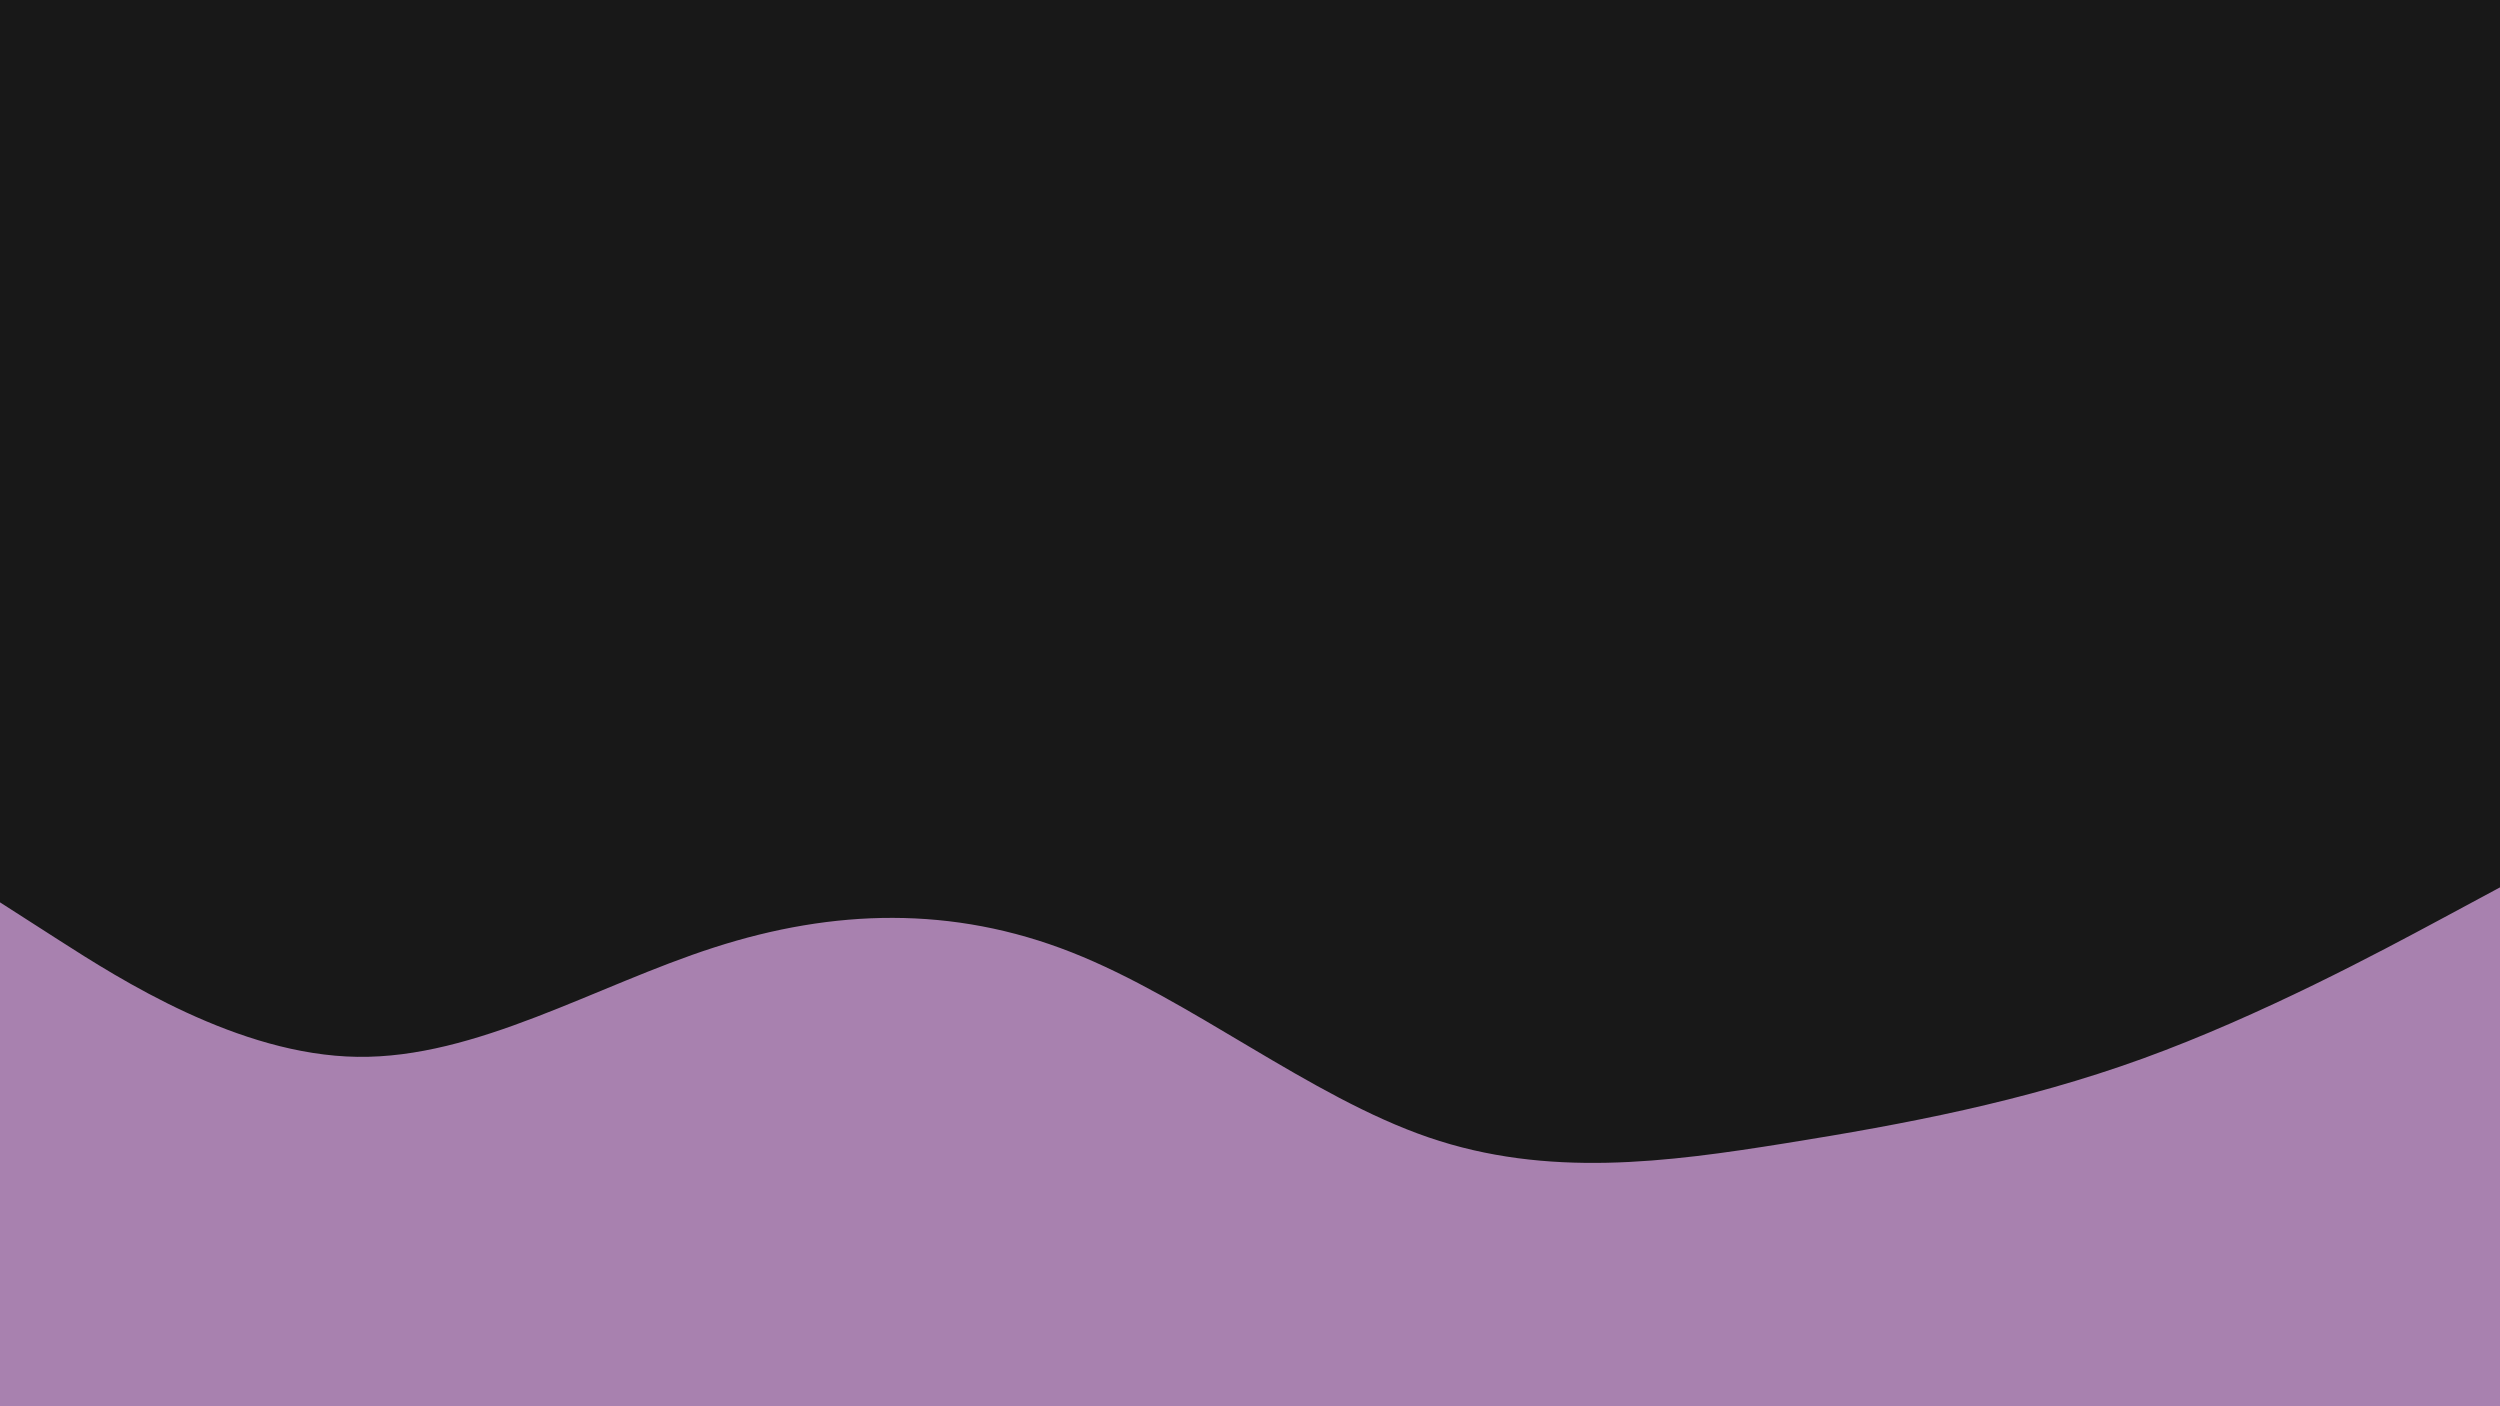 <svg id="visual" viewBox="0 0 3840 2160" width="3840" height="2160" xmlns="http://www.w3.org/2000/svg" xmlns:xlink="http://www.w3.org/1999/xlink" version="1.1"><rect x="0" y="0" width="3840" height="2160" fill="#181818"></rect><path d="M0 1386L91.5 1444.7C183 1503.3 366 1620.7 548.8 1623.3C731.7 1626 914.3 1514 1097.2 1455.2C1280 1396.3 1463 1390.7 1645.8 1462.7C1828.7 1534.7 2011.3 1684.3 2194.2 1747C2377 1809.7 2560 1785.3 2742.8 1756C2925.7 1726.7 3108.3 1692.3 3291.2 1626C3474 1559.7 3657 1461.3 3748.5 1412.2L3840 1363L3840 2161L3748.5 2161C3657 2161 3474 2161 3291.2 2161C3108.3 2161 2925.7 2161 2742.8 2161C2560 2161 2377 2161 2194.2 2161C2011.3 2161 1828.7 2161 1645.8 2161C1463 2161 1280 2161 1097.2 2161C914.3 2161 731.7 2161 548.8 2161C366 2161 183 2161 91.5 2161L0 2161Z" fill="#a881af" stroke-linecap="round" stroke-linejoin="miter"></path></svg>
